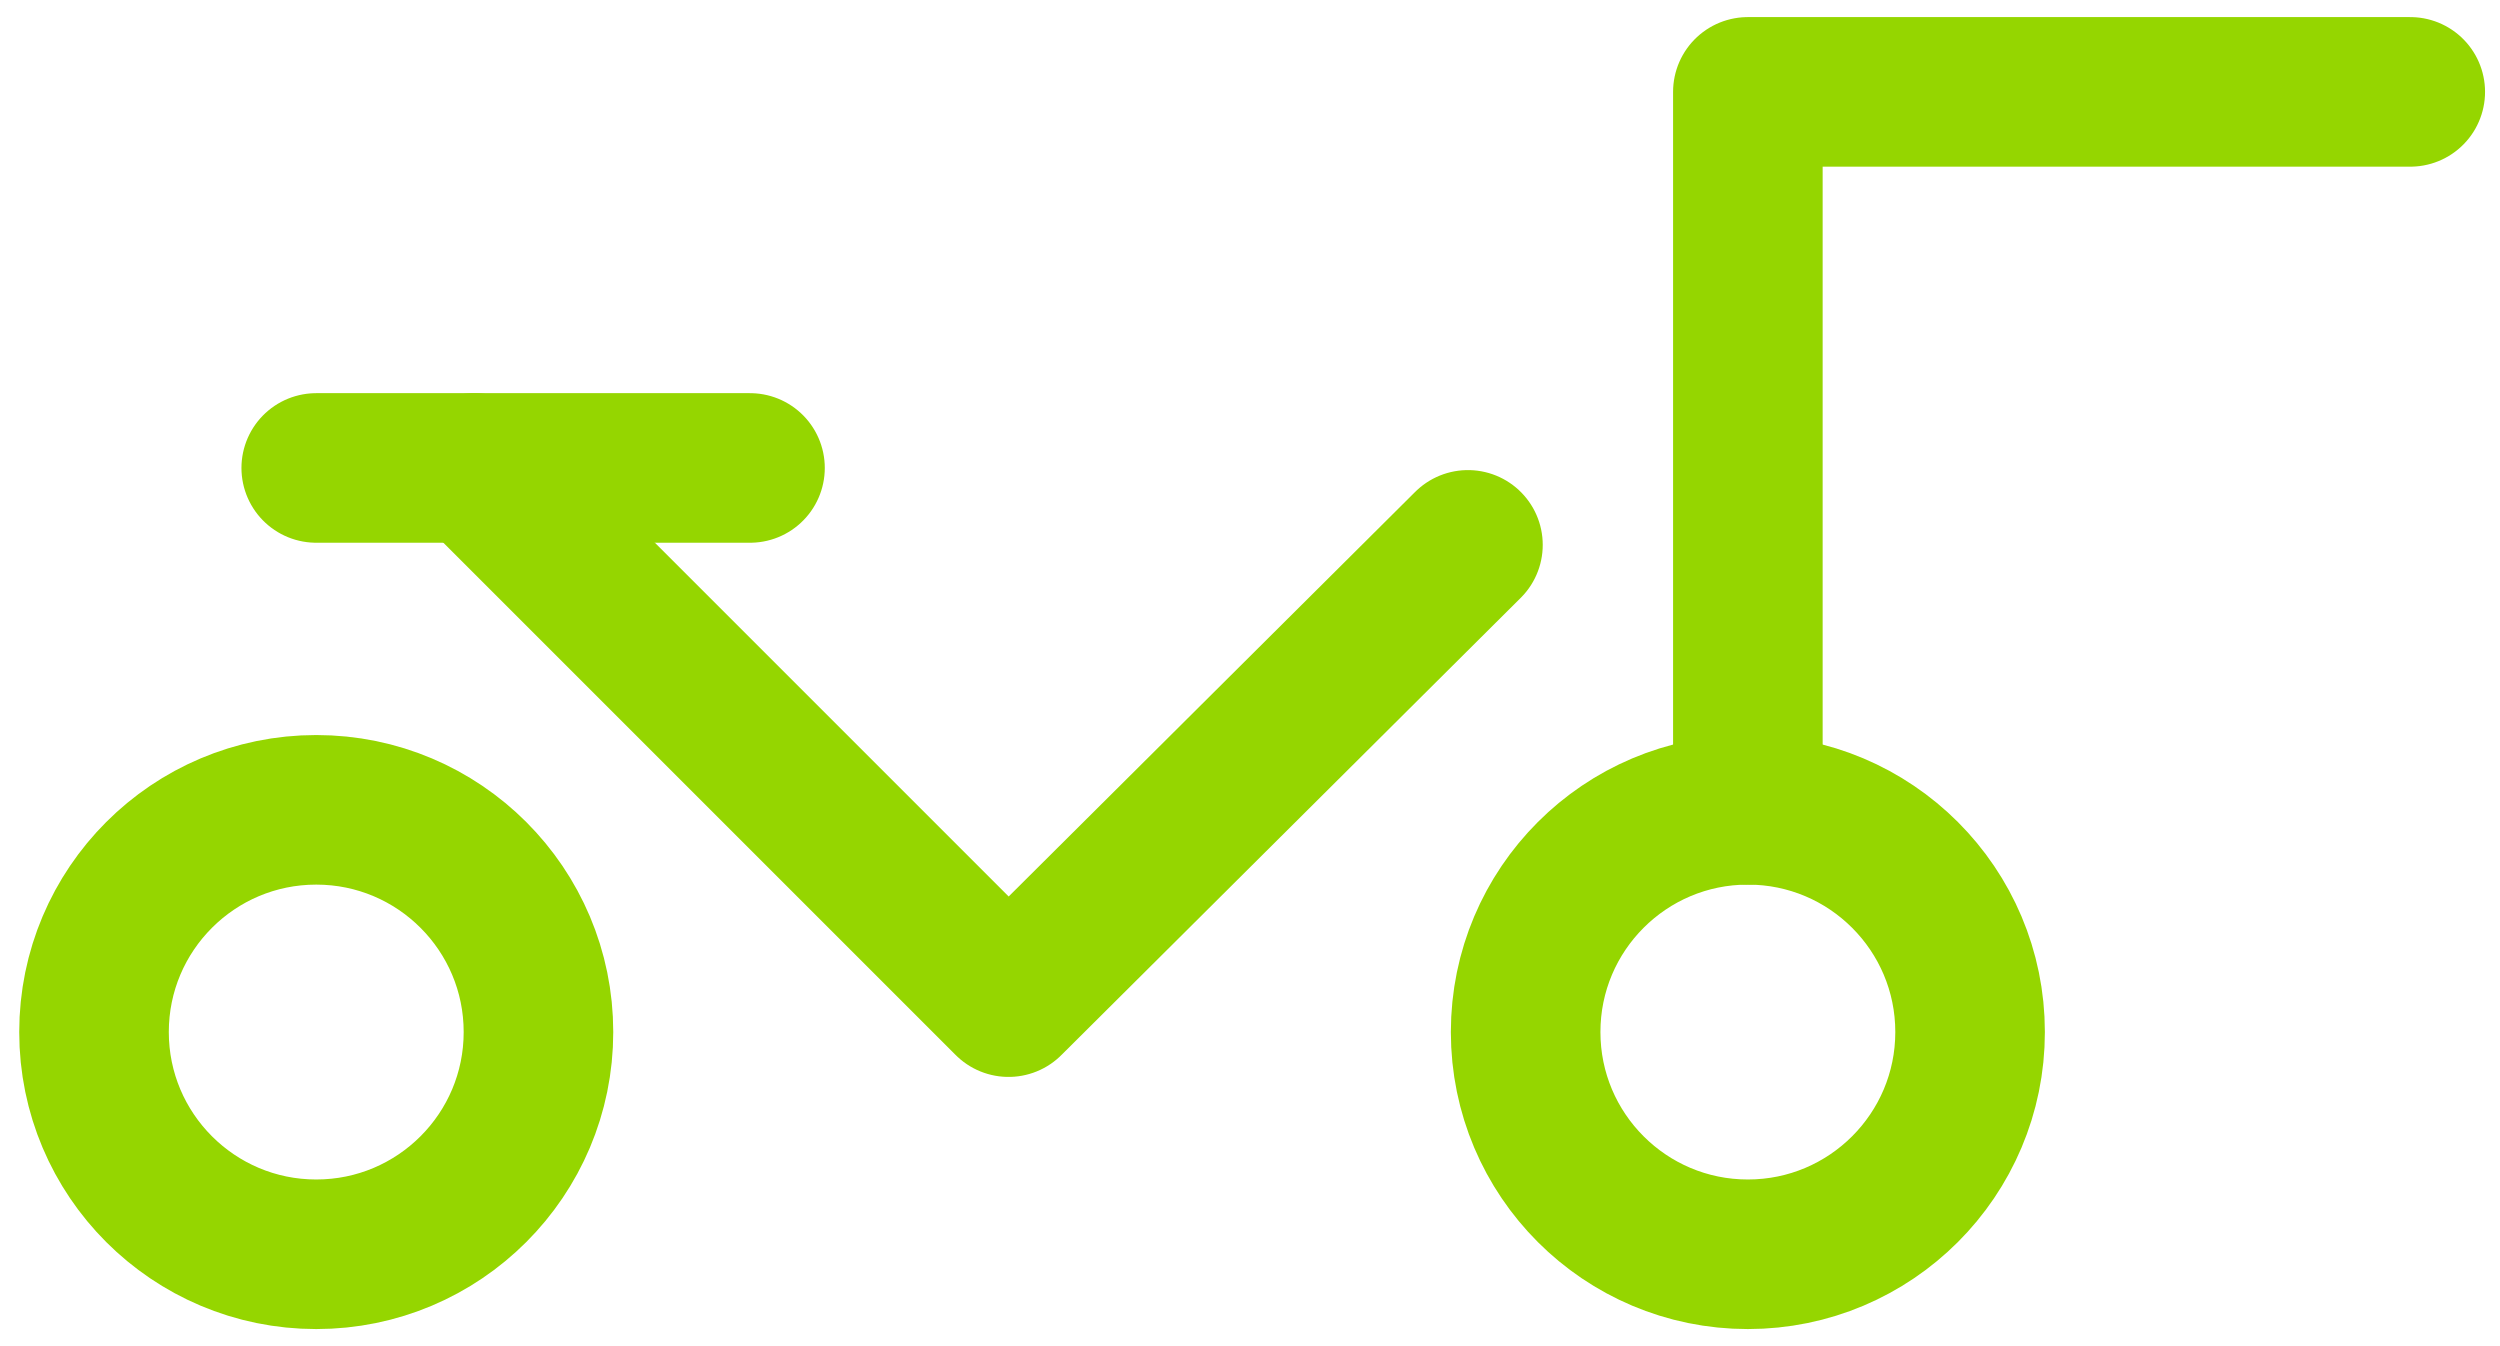 <?xml version="1.0" encoding="utf-8"?>
<!-- Generator: Adobe Illustrator 19.0.0, SVG Export Plug-In . SVG Version: 6.00 Build 0)  -->
<svg version="1.1" id="Layer_1" xmlns="http://www.w3.org/2000/svg" xmlns:xlink="http://www.w3.org/1999/xlink" x="0px" y="0px"
	 viewBox="0 0 117 63" style="enable-background:new 0 0 117 63;" xml:space="preserve">
<style type="text/css">
	.st0{fill:none;stroke:#95D600;stroke-width:7;stroke-linecap:round;stroke-linejoin:round;stroke-miterlimit:10;}
</style>
<g id="XMLID_231_">
	<circle id="XMLID_236_" class="st0" cx="81.8" cy="48.3" r="10.4"/>
	<circle id="XMLID_235_" class="st0" cx="14.8" cy="48.3" r="10.4"/>
	<polyline id="XMLID_234_" class="st0" points="22.2,21.9 47.2,46.9 68.7,25.5 	"/>
	<line id="XMLID_233_" class="st0" x1="14.8" y1="21.9" x2="35.1" y2="21.9"/>
	<polyline id="XMLID_232_" class="st0" points="81.8,37.9 81.8,4.3 112.8,4.3 	"/>
</g>
</svg>
